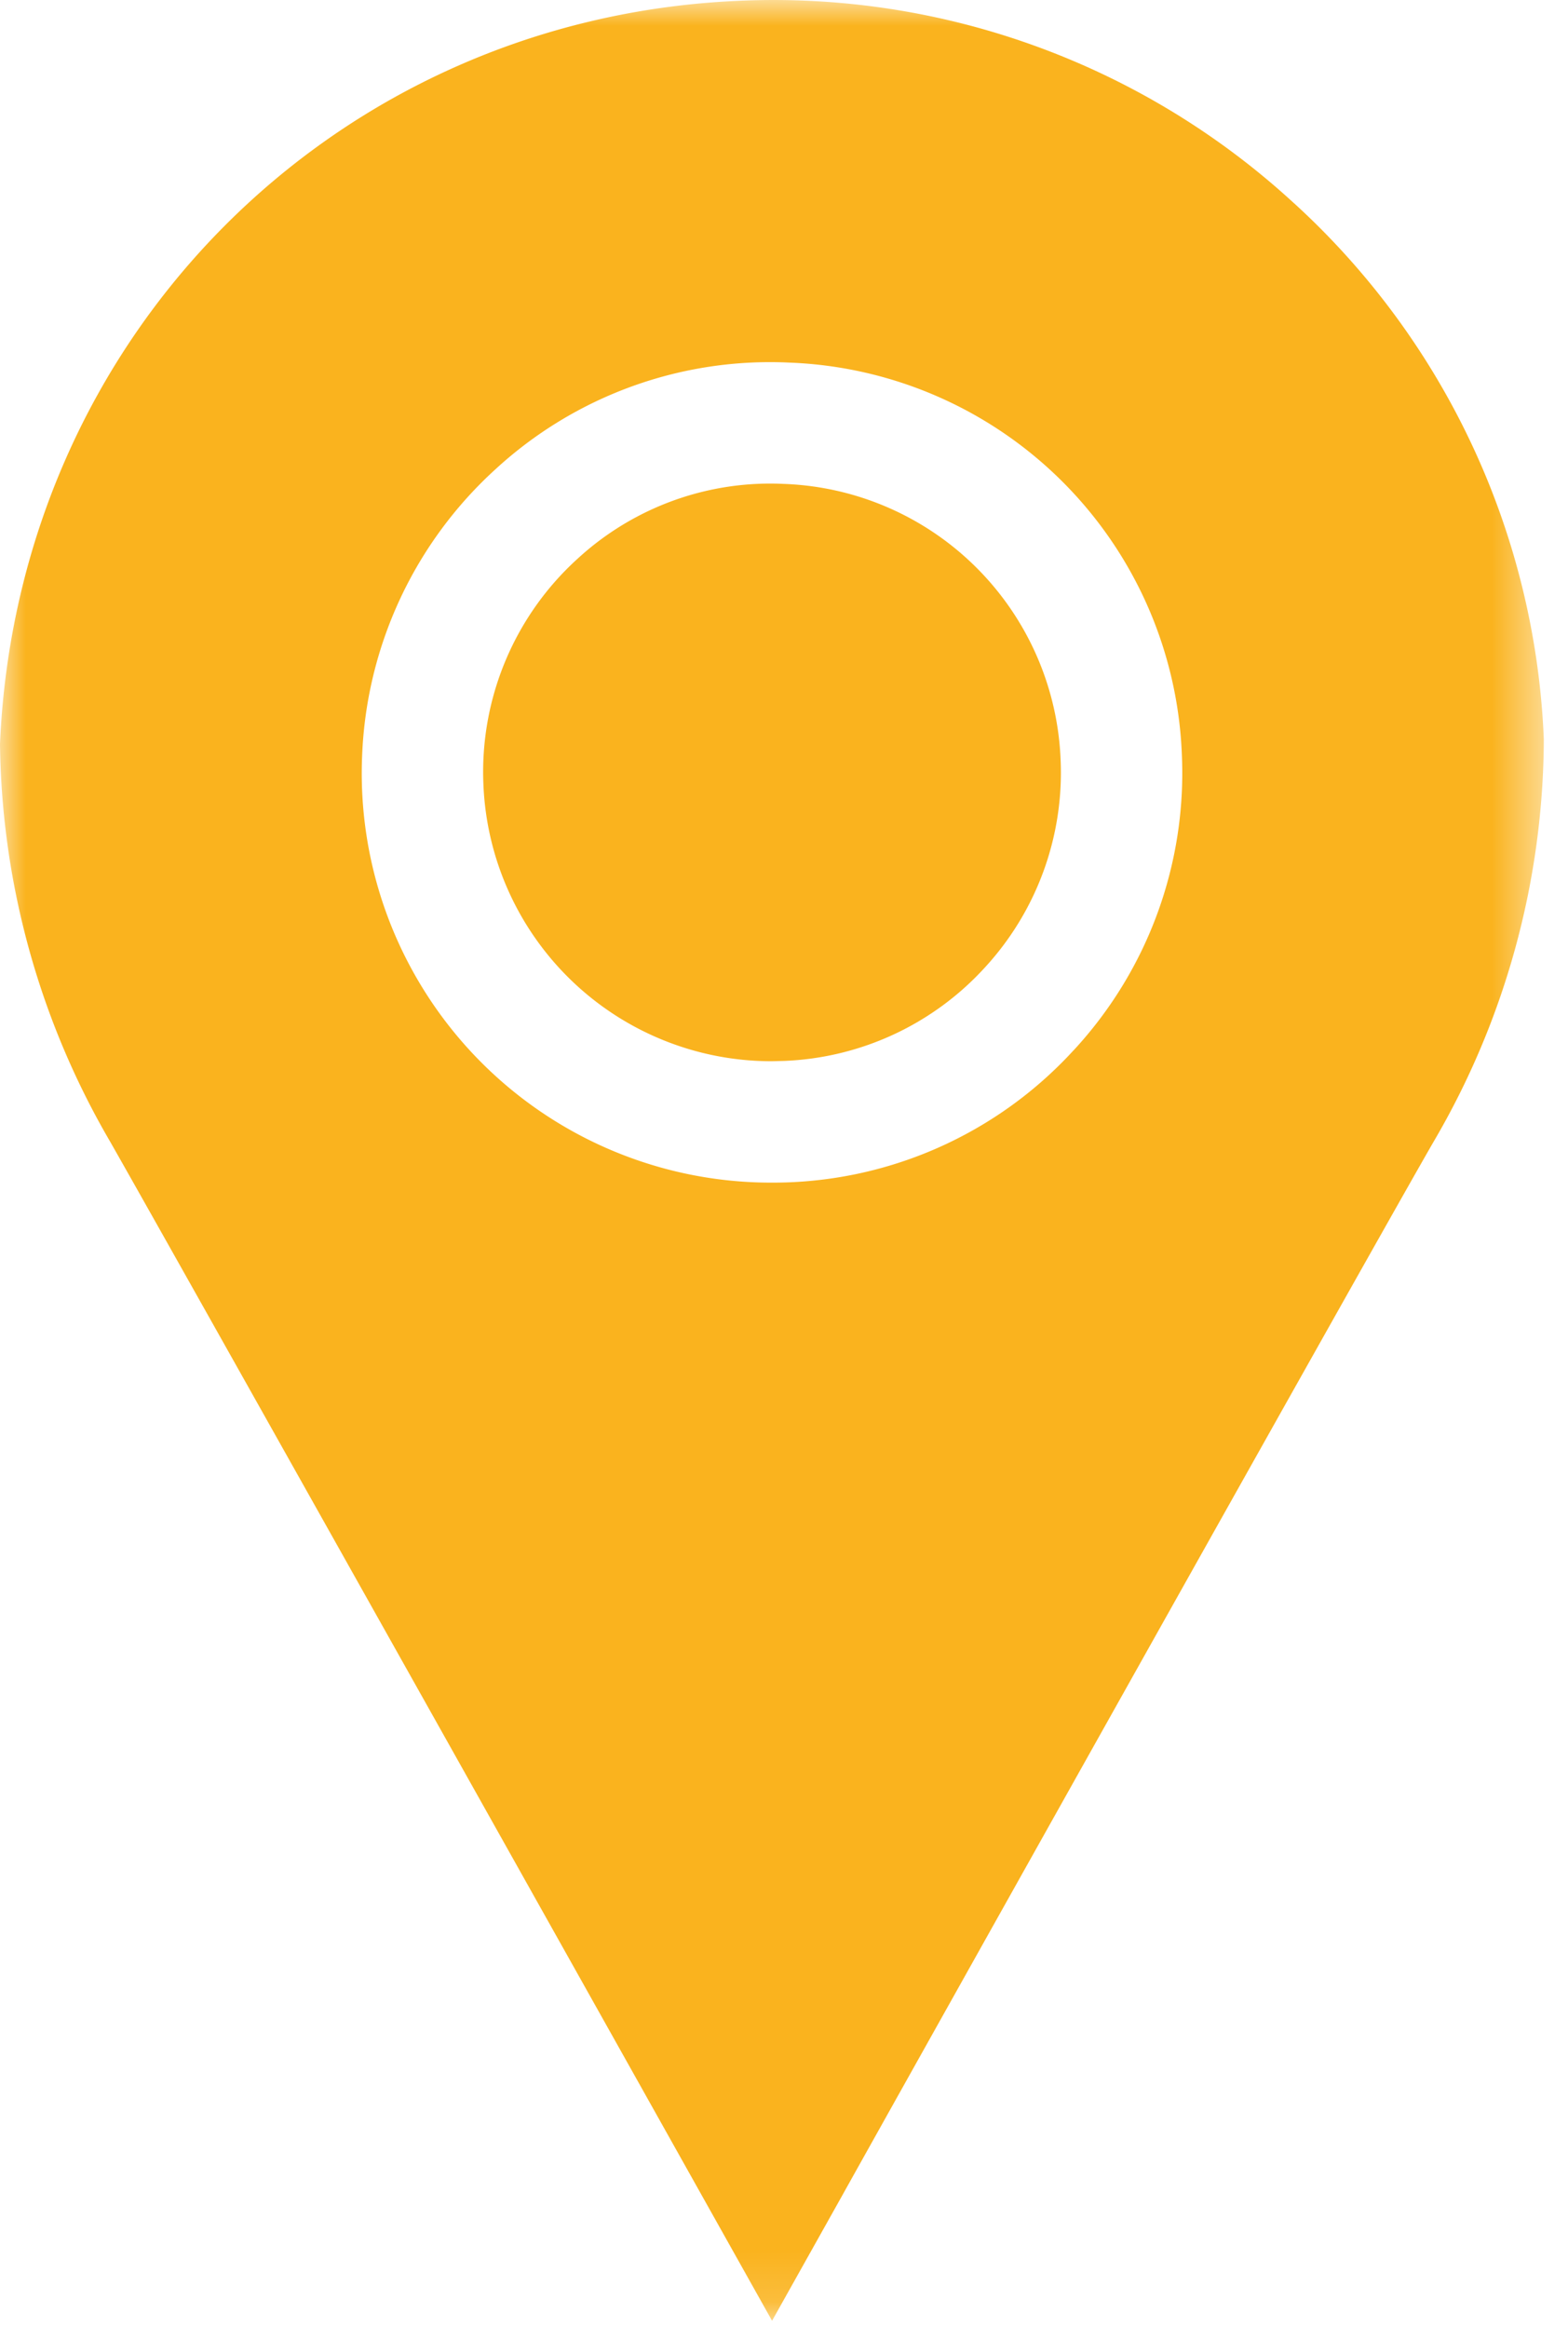 <svg width="31" height="46" xmlns="http://www.w3.org/2000/svg" xmlns:xlink="http://www.w3.org/1999/xlink"><defs><path id="a" d="M0 0h30.522v45.863H0z"/></defs><g fill="none" fill-rule="evenodd"><path d="M15.51 9.563h-.006a5.625 5.625 0 0 0-4.086 1.479 5.686 5.686 0 0 0-1.861 4.455 5.699 5.699 0 0 0 5.703 5.474l.24-.006a5.67 5.67 0 0 0 3.965-1.839 5.683 5.683 0 0 0 1.504-4.105 5.68 5.68 0 0 0-5.46-5.458" fill="#FAB31E"/><mask id="b" fill="#fff"><use xlink:href="#a"/></mask><path d="M21.23 20.75a8.053 8.053 0 0 1-5.97 2.62 8.09 8.09 0 0 1-8.1-8.45 8.075 8.075 0 0 1 2.639-5.65 8.016 8.016 0 0 1 5.817-2.104 8.066 8.066 0 0 1 7.75 7.753 8.06 8.06 0 0 1-2.136 5.832m4.354-16.734A15.19 15.19 0 0 0 14.602.016C6.623.362.348 6.638 0 14.7a15.956 15.956 0 0 0 2.175 7.856c1.266 2.219 11.687 20.804 11.687 20.805l1.402 2.5 1.402-2.502c.101-.187 10.459-18.69 11.675-20.794a15.83 15.83 0 0 0 2.181-7.952 15.17 15.17 0 0 0-4.938-10.597" fill="#FAB31E" mask="url(#b)"/></g></svg>